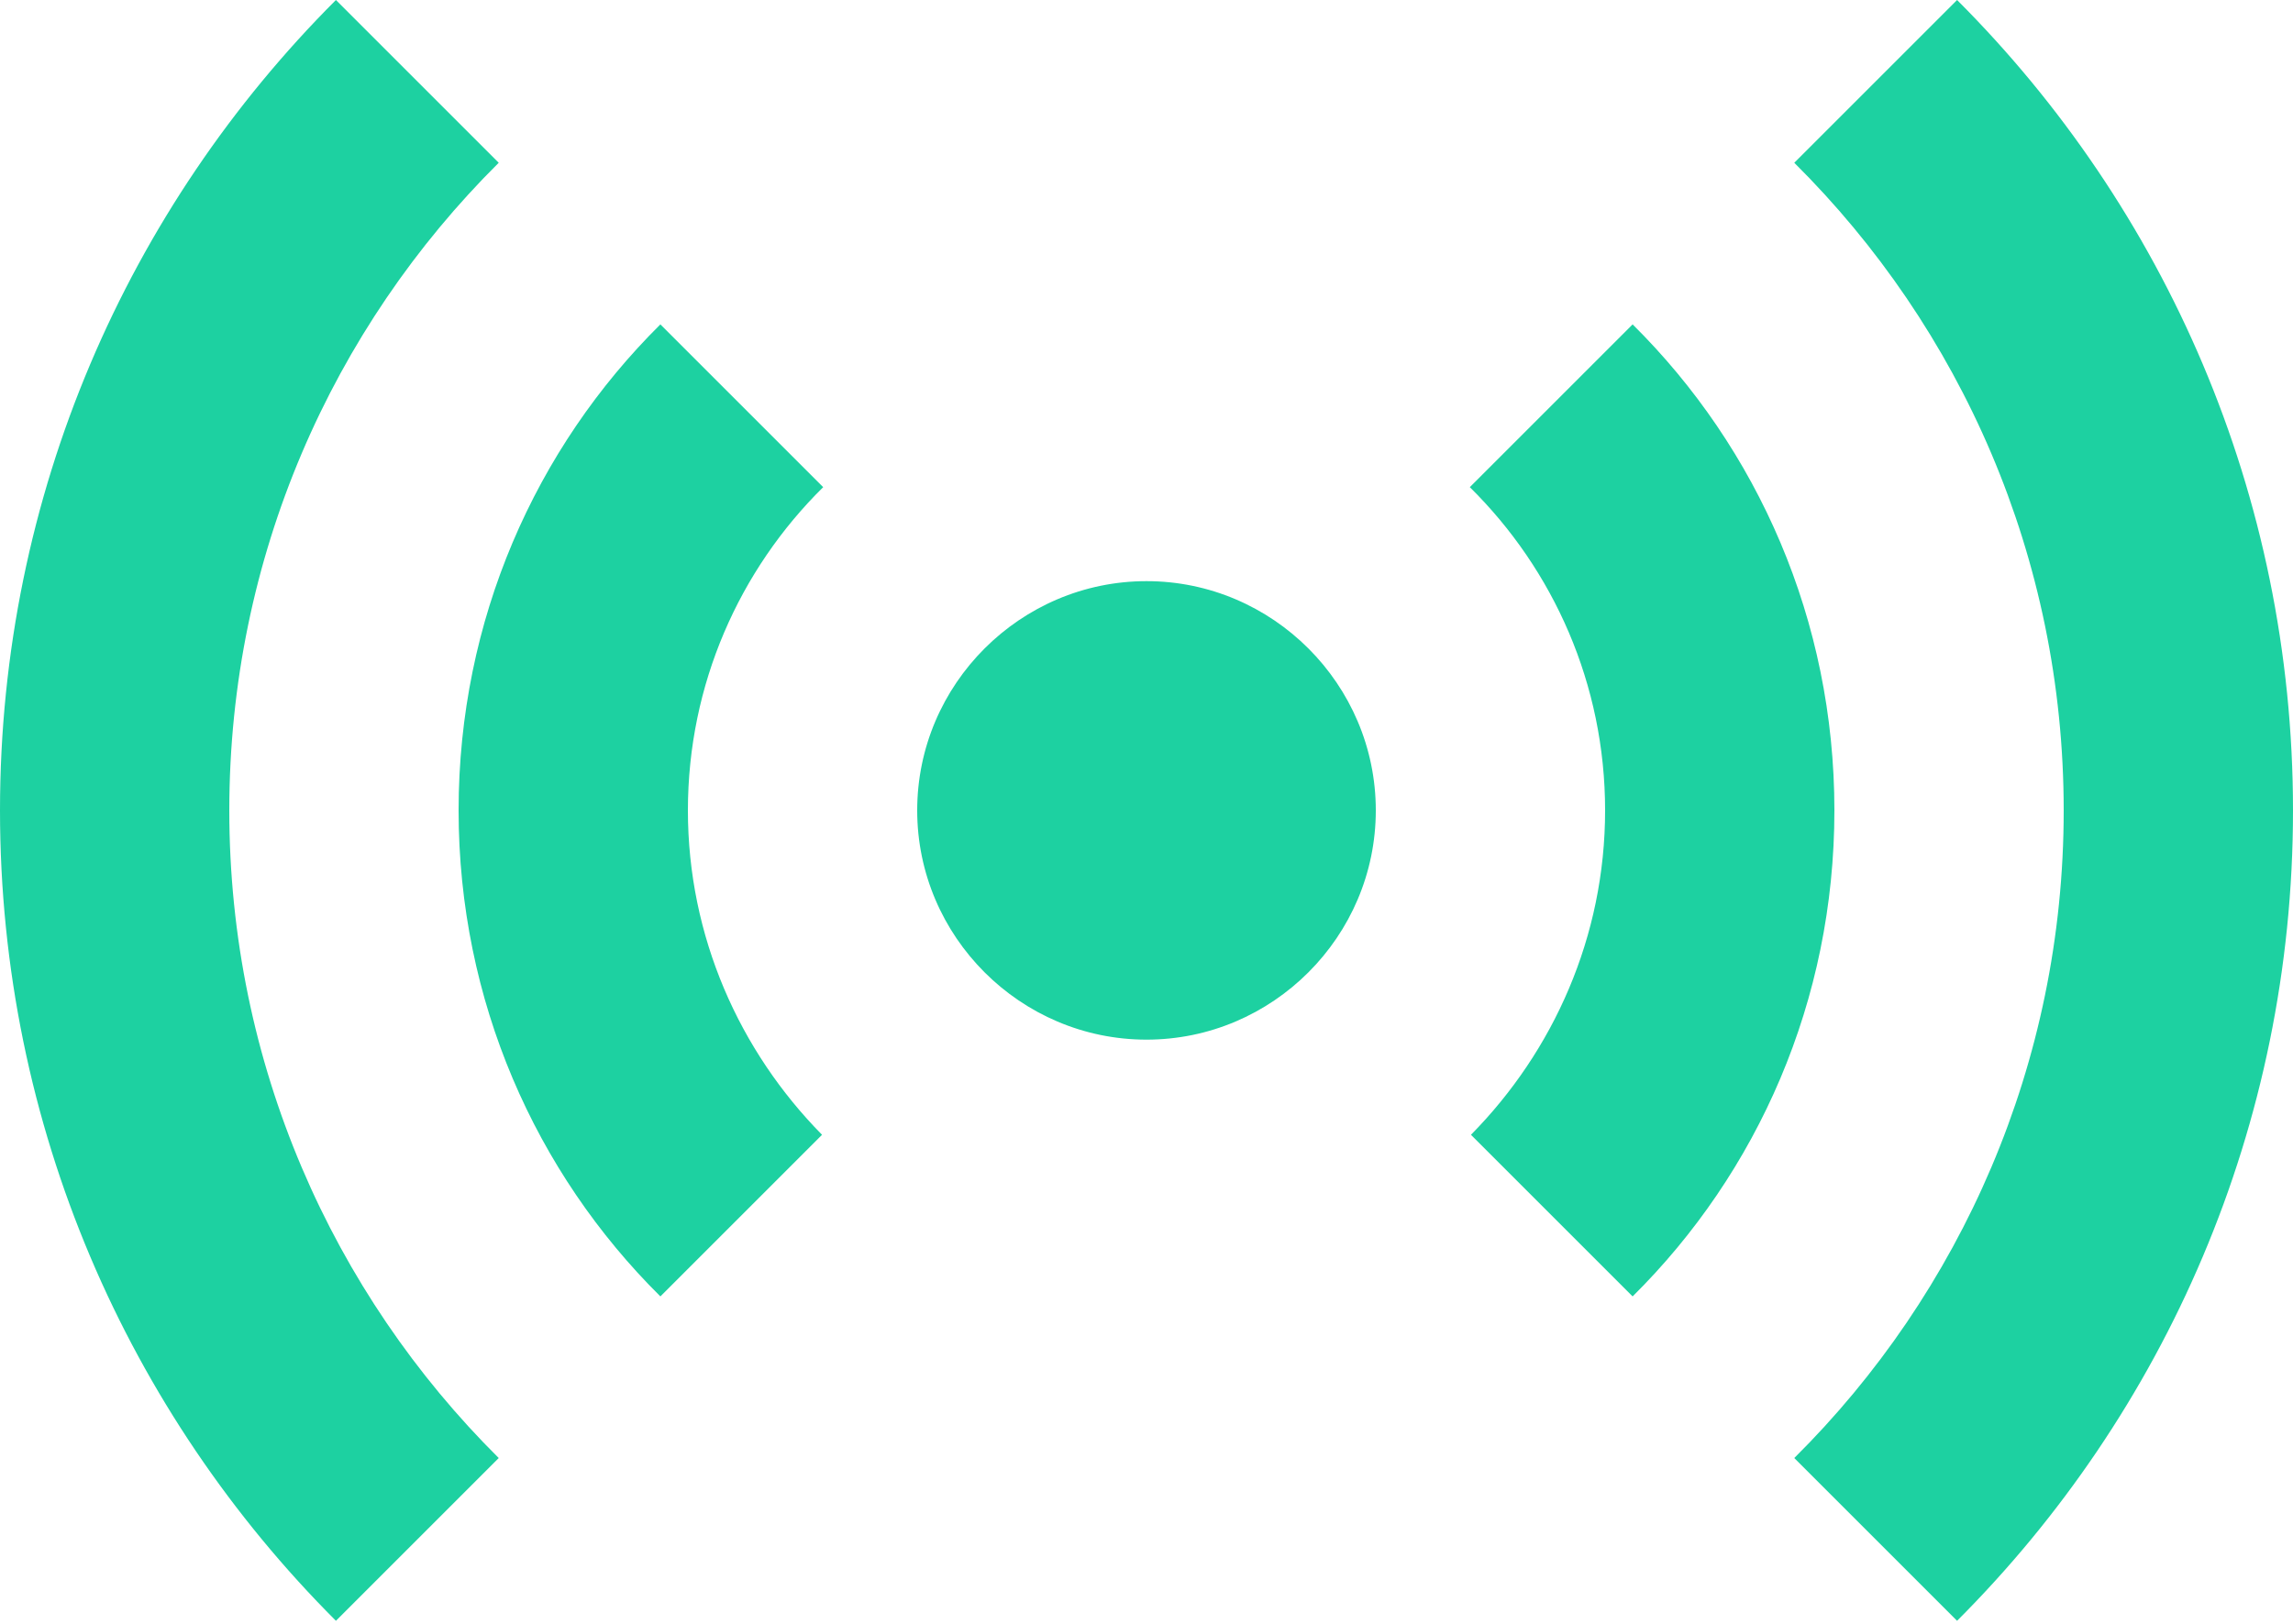 <svg width="24" height="17" viewBox="0 0 24 17" fill="none" xmlns="http://www.w3.org/2000/svg">
<path d="M6.912 13.572C5.604 12.276 4.8 10.476 4.8 8.484C4.8 6.492 5.604 4.692 6.912 3.396L8.616 5.1C7.74 5.964 7.2 7.164 7.2 8.484C7.2 9.804 7.74 11.004 8.604 11.88L6.912 13.572ZM17.088 13.572C18.396 12.276 19.2 10.476 19.2 8.484C19.2 6.492 18.396 4.692 17.088 3.396L15.384 5.1C16.26 5.964 16.8 7.164 16.8 8.484C16.8 9.804 16.26 11.004 15.396 11.88L17.088 13.572ZM12 6.084C10.68 6.084 9.6 7.164 9.6 8.484C9.6 9.804 10.68 10.884 12 10.884C13.32 10.884 14.4 9.804 14.4 8.484C14.4 7.164 13.32 6.084 12 6.084ZM21.6 8.484C21.6 11.136 20.52 13.536 18.78 15.264L20.484 16.968C22.656 14.796 24 11.796 24 8.484C24 5.172 22.656 2.172 20.484 0L18.78 1.704C20.52 3.432 21.6 5.832 21.6 8.484ZM5.22 1.704L3.516 0C1.344 2.172 0 5.172 0 8.484C0 11.796 1.344 14.796 3.516 16.968L5.22 15.264C3.48 13.536 2.4 11.136 2.4 8.484C2.4 5.832 3.48 3.432 5.22 1.704Z" fill="#1DD1A1"/>
</svg>
